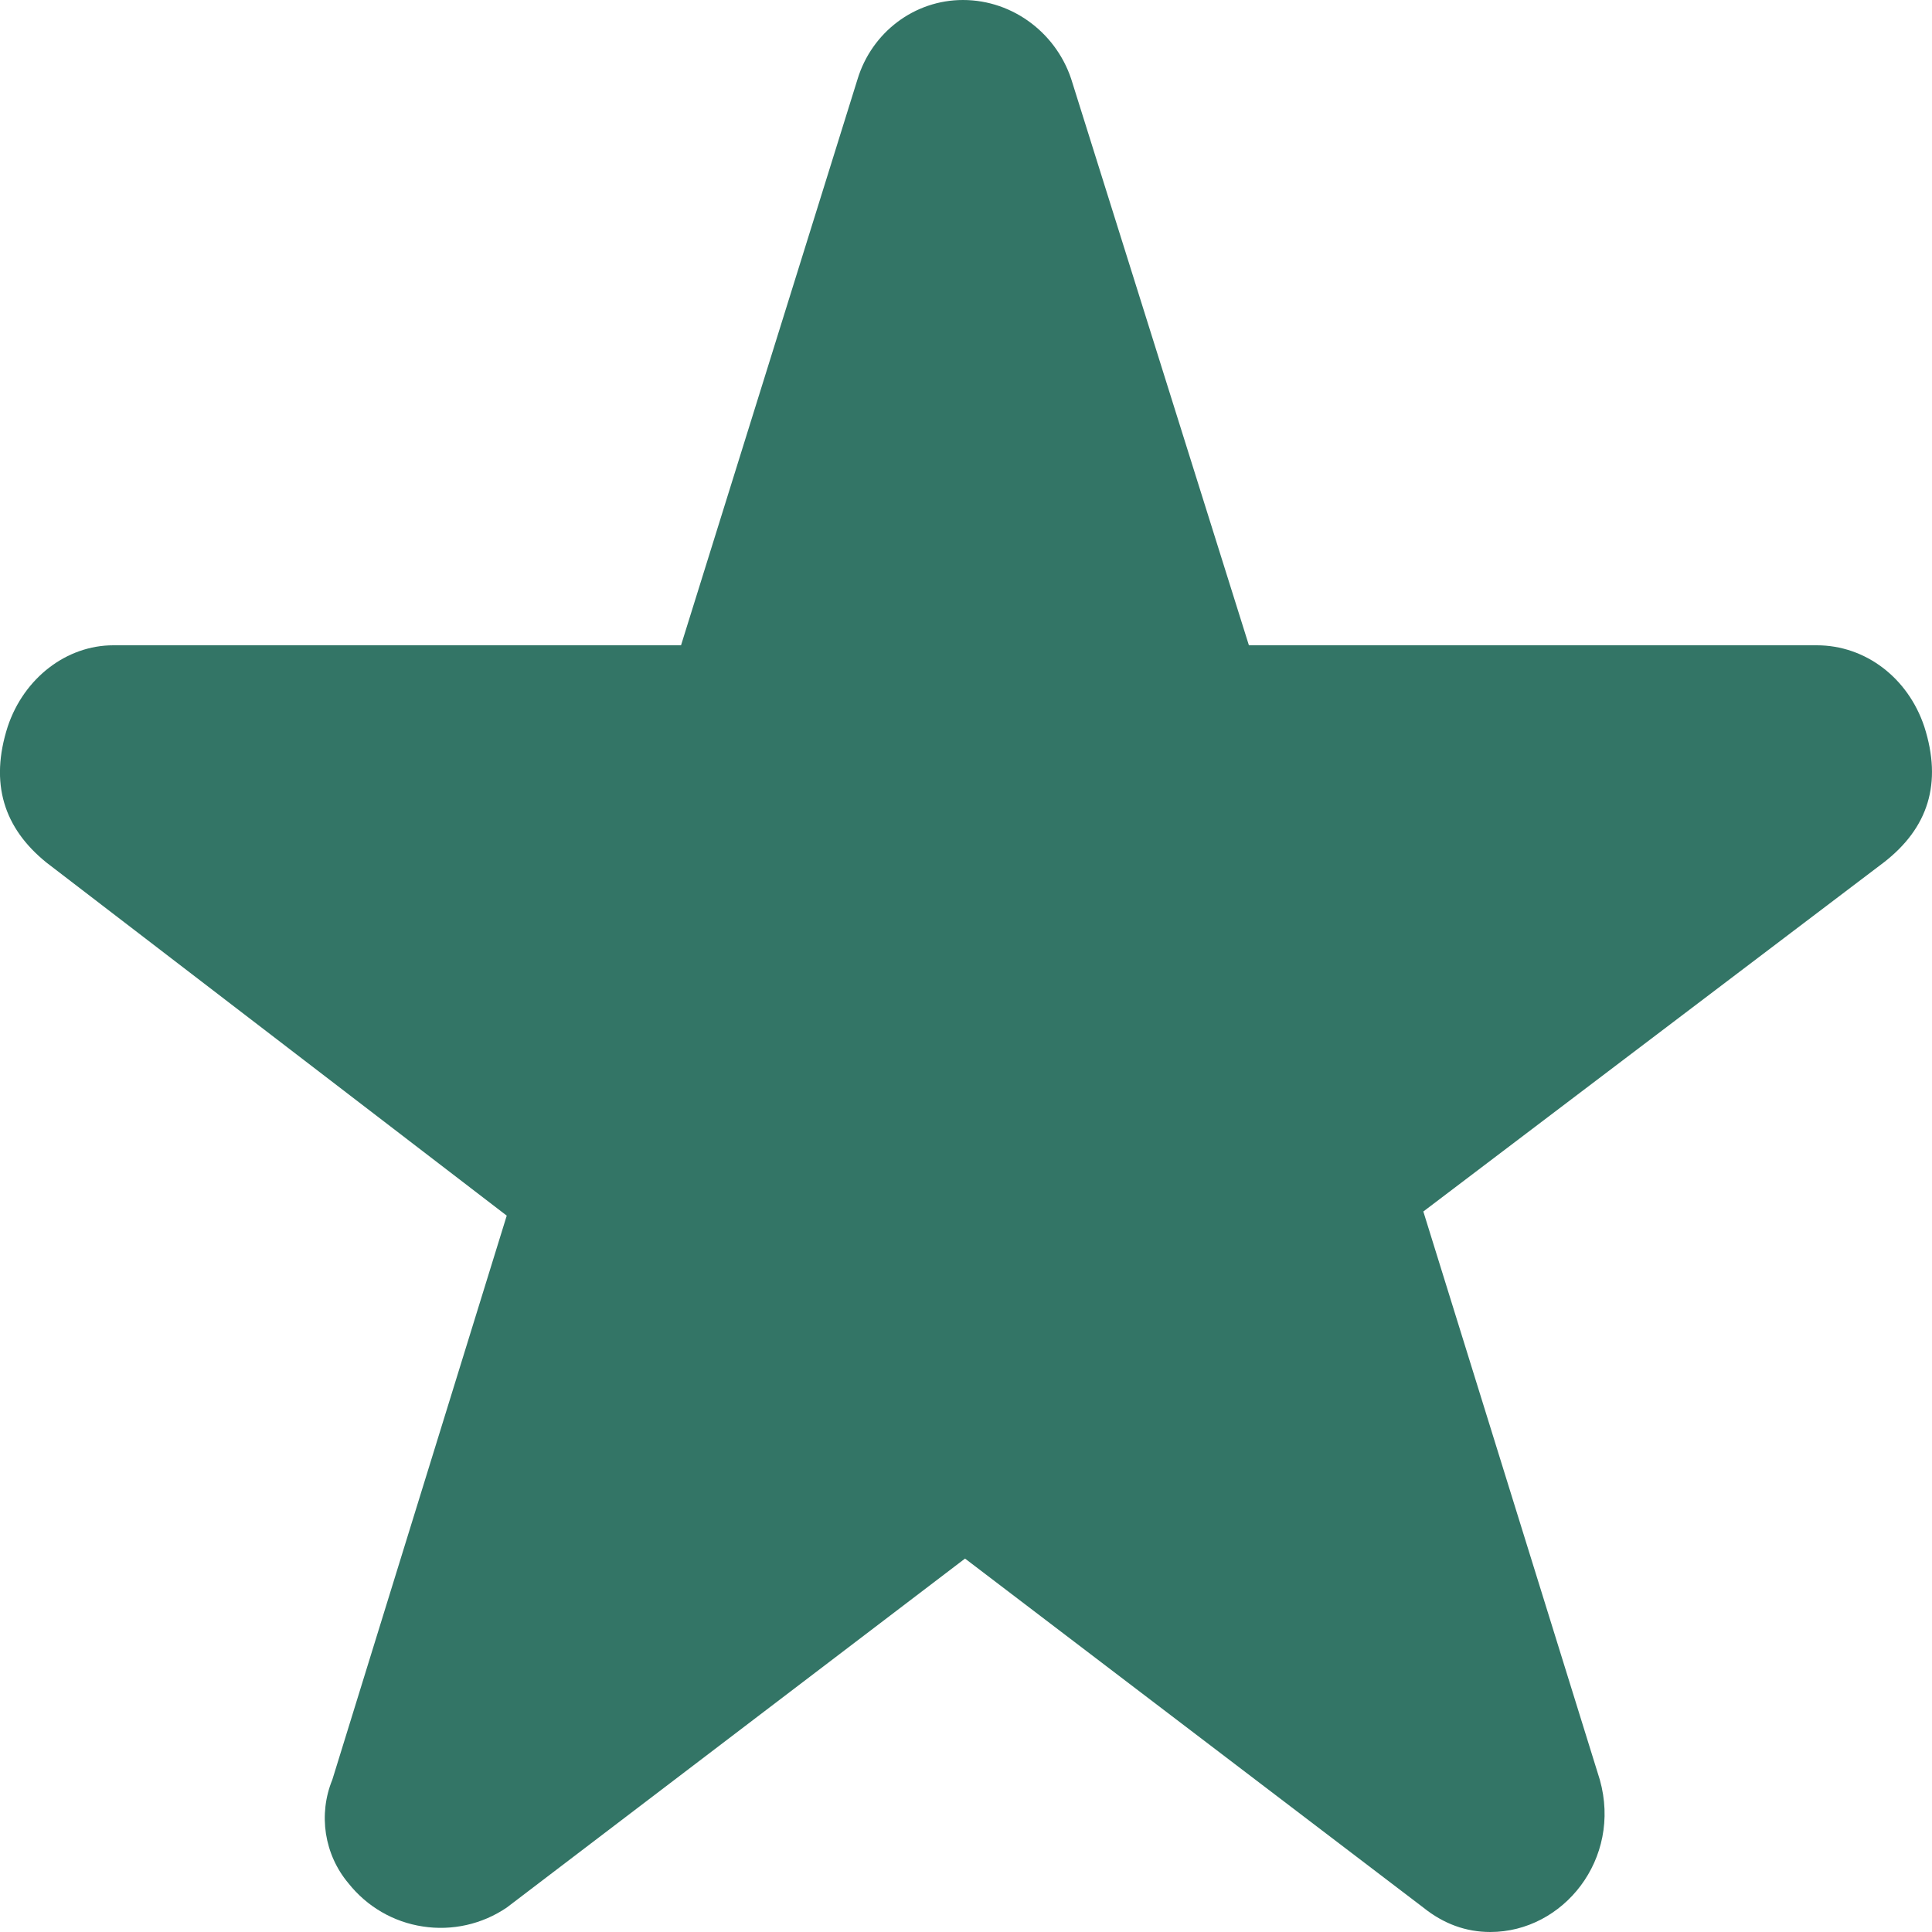 <svg width="14" height="14" viewBox="0 0 14 14" fill="none" xmlns="http://www.w3.org/2000/svg">
<path d="M13.944 5.265C14.076 5.676 13.973 6 13.65 6.25L10.314 8.779L11.593 12.897C11.754 13.471 11.328 14 10.799 14C10.623 14 10.461 13.941 10.314 13.823L6.993 11.294L3.672 13.823C3.494 13.944 3.276 13.993 3.064 13.96C2.851 13.928 2.659 13.816 2.525 13.647C2.439 13.545 2.383 13.421 2.362 13.288C2.342 13.156 2.357 13.021 2.408 12.897L3.672 8.809L0.336 6.25C0.027 6 -0.076 5.676 0.056 5.265C0.174 4.912 0.483 4.676 0.821 4.676H4.935L6.214 0.574C6.317 0.235 6.625 0 6.978 0C7.346 0 7.669 0.25 7.772 0.603L9.05 4.676H13.165C13.518 4.676 13.826 4.912 13.944 5.265Z" fill="#337566"/>
</svg>
